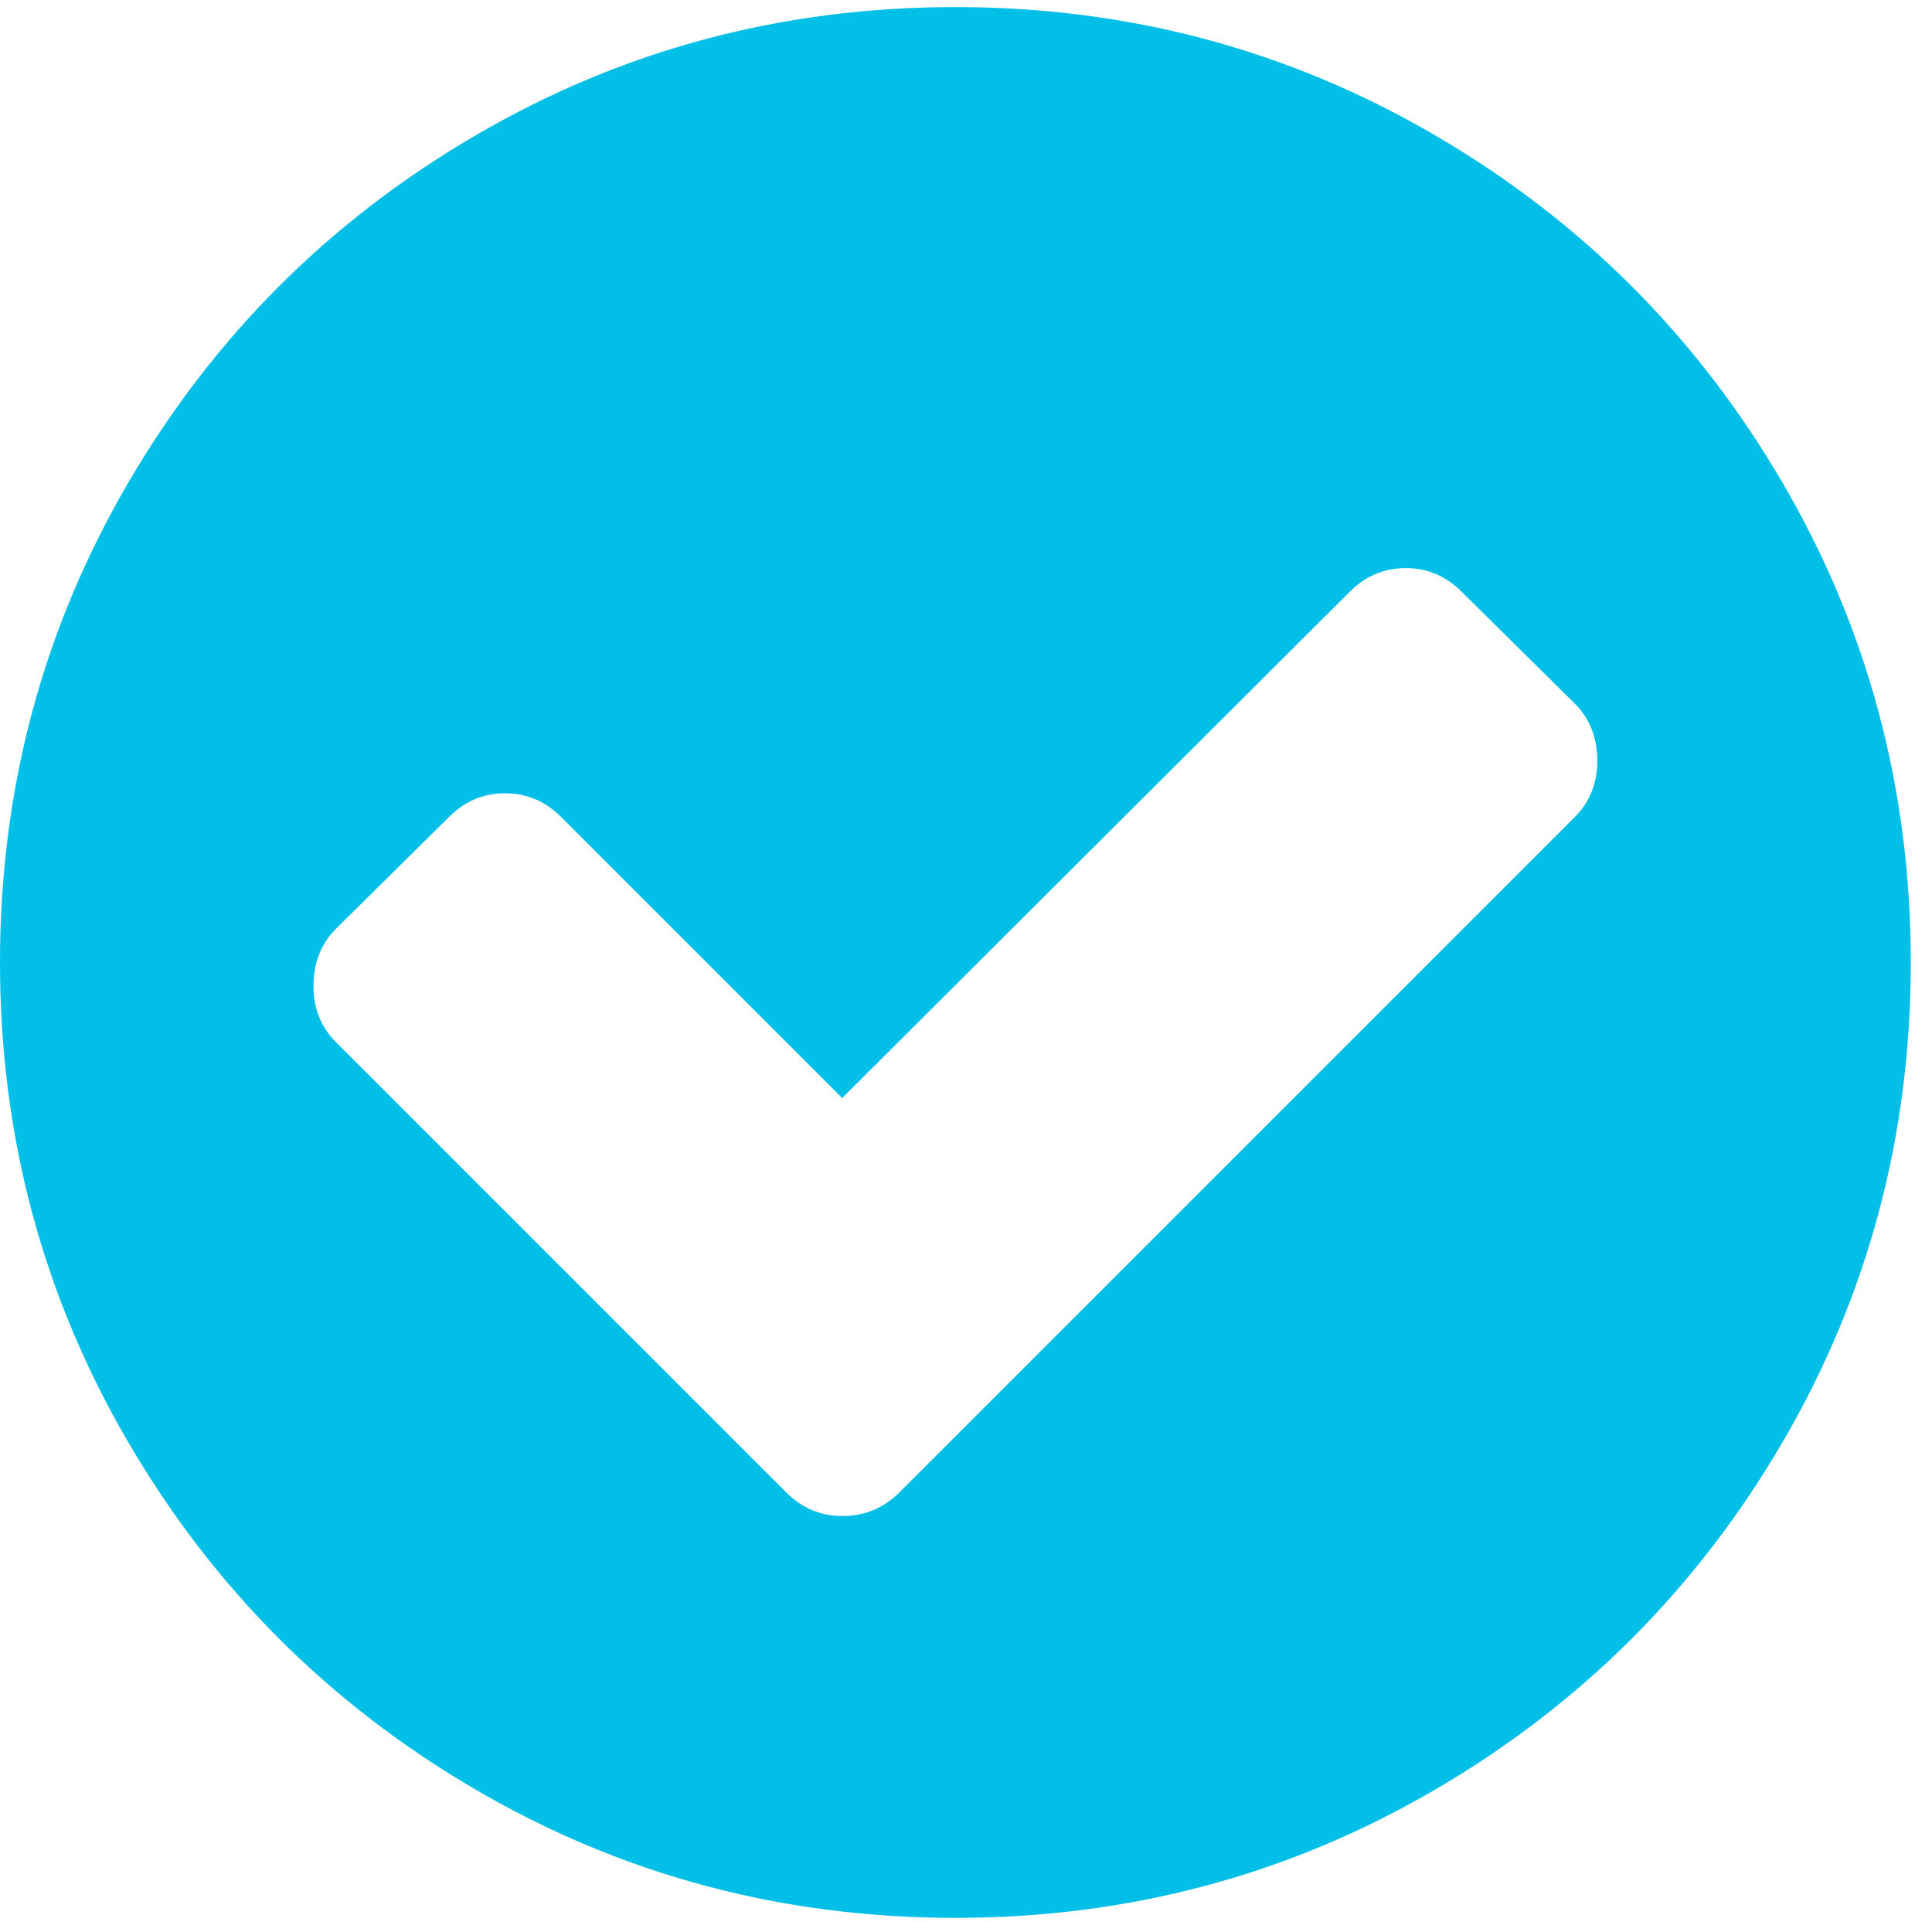 <?xml version="1.0" encoding="UTF-8" standalone="no"?>
<svg width="78px" height="78px" viewBox="0 0 78 78" version="1.1" xmlns="http://www.w3.org/2000/svg" xmlns:xlink="http://www.w3.org/1999/xlink" xmlns:sketch="http://www.bohemiancoding.com/sketch/ns">
    <!-- Generator: Sketch 3.4.2 (15857) - http://www.bohemiancoding.com/sketch -->
    <title>tick</title>
    <desc>Created with Sketch.</desc>
    <defs></defs>
    <g id="Page-1" stroke="none" stroke-width="1" fill="none" fill-rule="evenodd" sketch:type="MSPage">
        <g id="Starting-a-business" sketch:type="MSArtboardGroup" transform="translate(-43, -85)" fill="#02BFE7">
            <path d="M107.487,115.721 C107.487,114.783 107.185,114.013 106.583,113.411 L102.012,108.891 C101.376,108.254 100.623,107.936 99.752,107.936 C98.882,107.936 98.128,108.254 97.492,108.891 L77.001,129.331 L65.651,117.981 C65.015,117.345 64.261,117.027 63.391,117.027 C62.52,117.027 61.767,117.345 61.131,117.981 L56.56,122.501 C55.958,123.104 55.656,123.874 55.656,124.811 C55.656,125.715 55.958,126.469 56.56,127.071 L74.741,145.252 C75.377,145.888 76.131,146.206 77.001,146.206 C77.905,146.206 78.675,145.888 79.311,145.252 L106.583,117.981 C107.185,117.378 107.487,116.625 107.487,115.721 L107.487,115.721 Z M120.143,123.857 C120.143,130.855 118.419,137.309 114.97,143.218 C111.521,149.128 106.842,153.807 100.932,157.256 C95.023,160.704 88.569,162.429 81.571,162.429 C74.574,162.429 68.12,160.704 62.21,157.256 C56.301,153.807 51.622,149.128 48.173,143.218 C44.724,137.309 43,130.855 43,123.857 C43,116.859 44.724,110.406 48.173,104.496 C51.622,98.586 56.301,93.907 62.21,90.459 C68.12,87.01 74.574,85.286 81.571,85.286 C88.569,85.286 95.023,87.01 100.932,90.459 C106.842,93.907 111.521,98.586 114.97,104.496 C118.419,110.406 120.143,116.859 120.143,123.857 L120.143,123.857 Z" id="tick" sketch:type="MSShapeGroup"></path>
        </g>
    </g>
</svg>